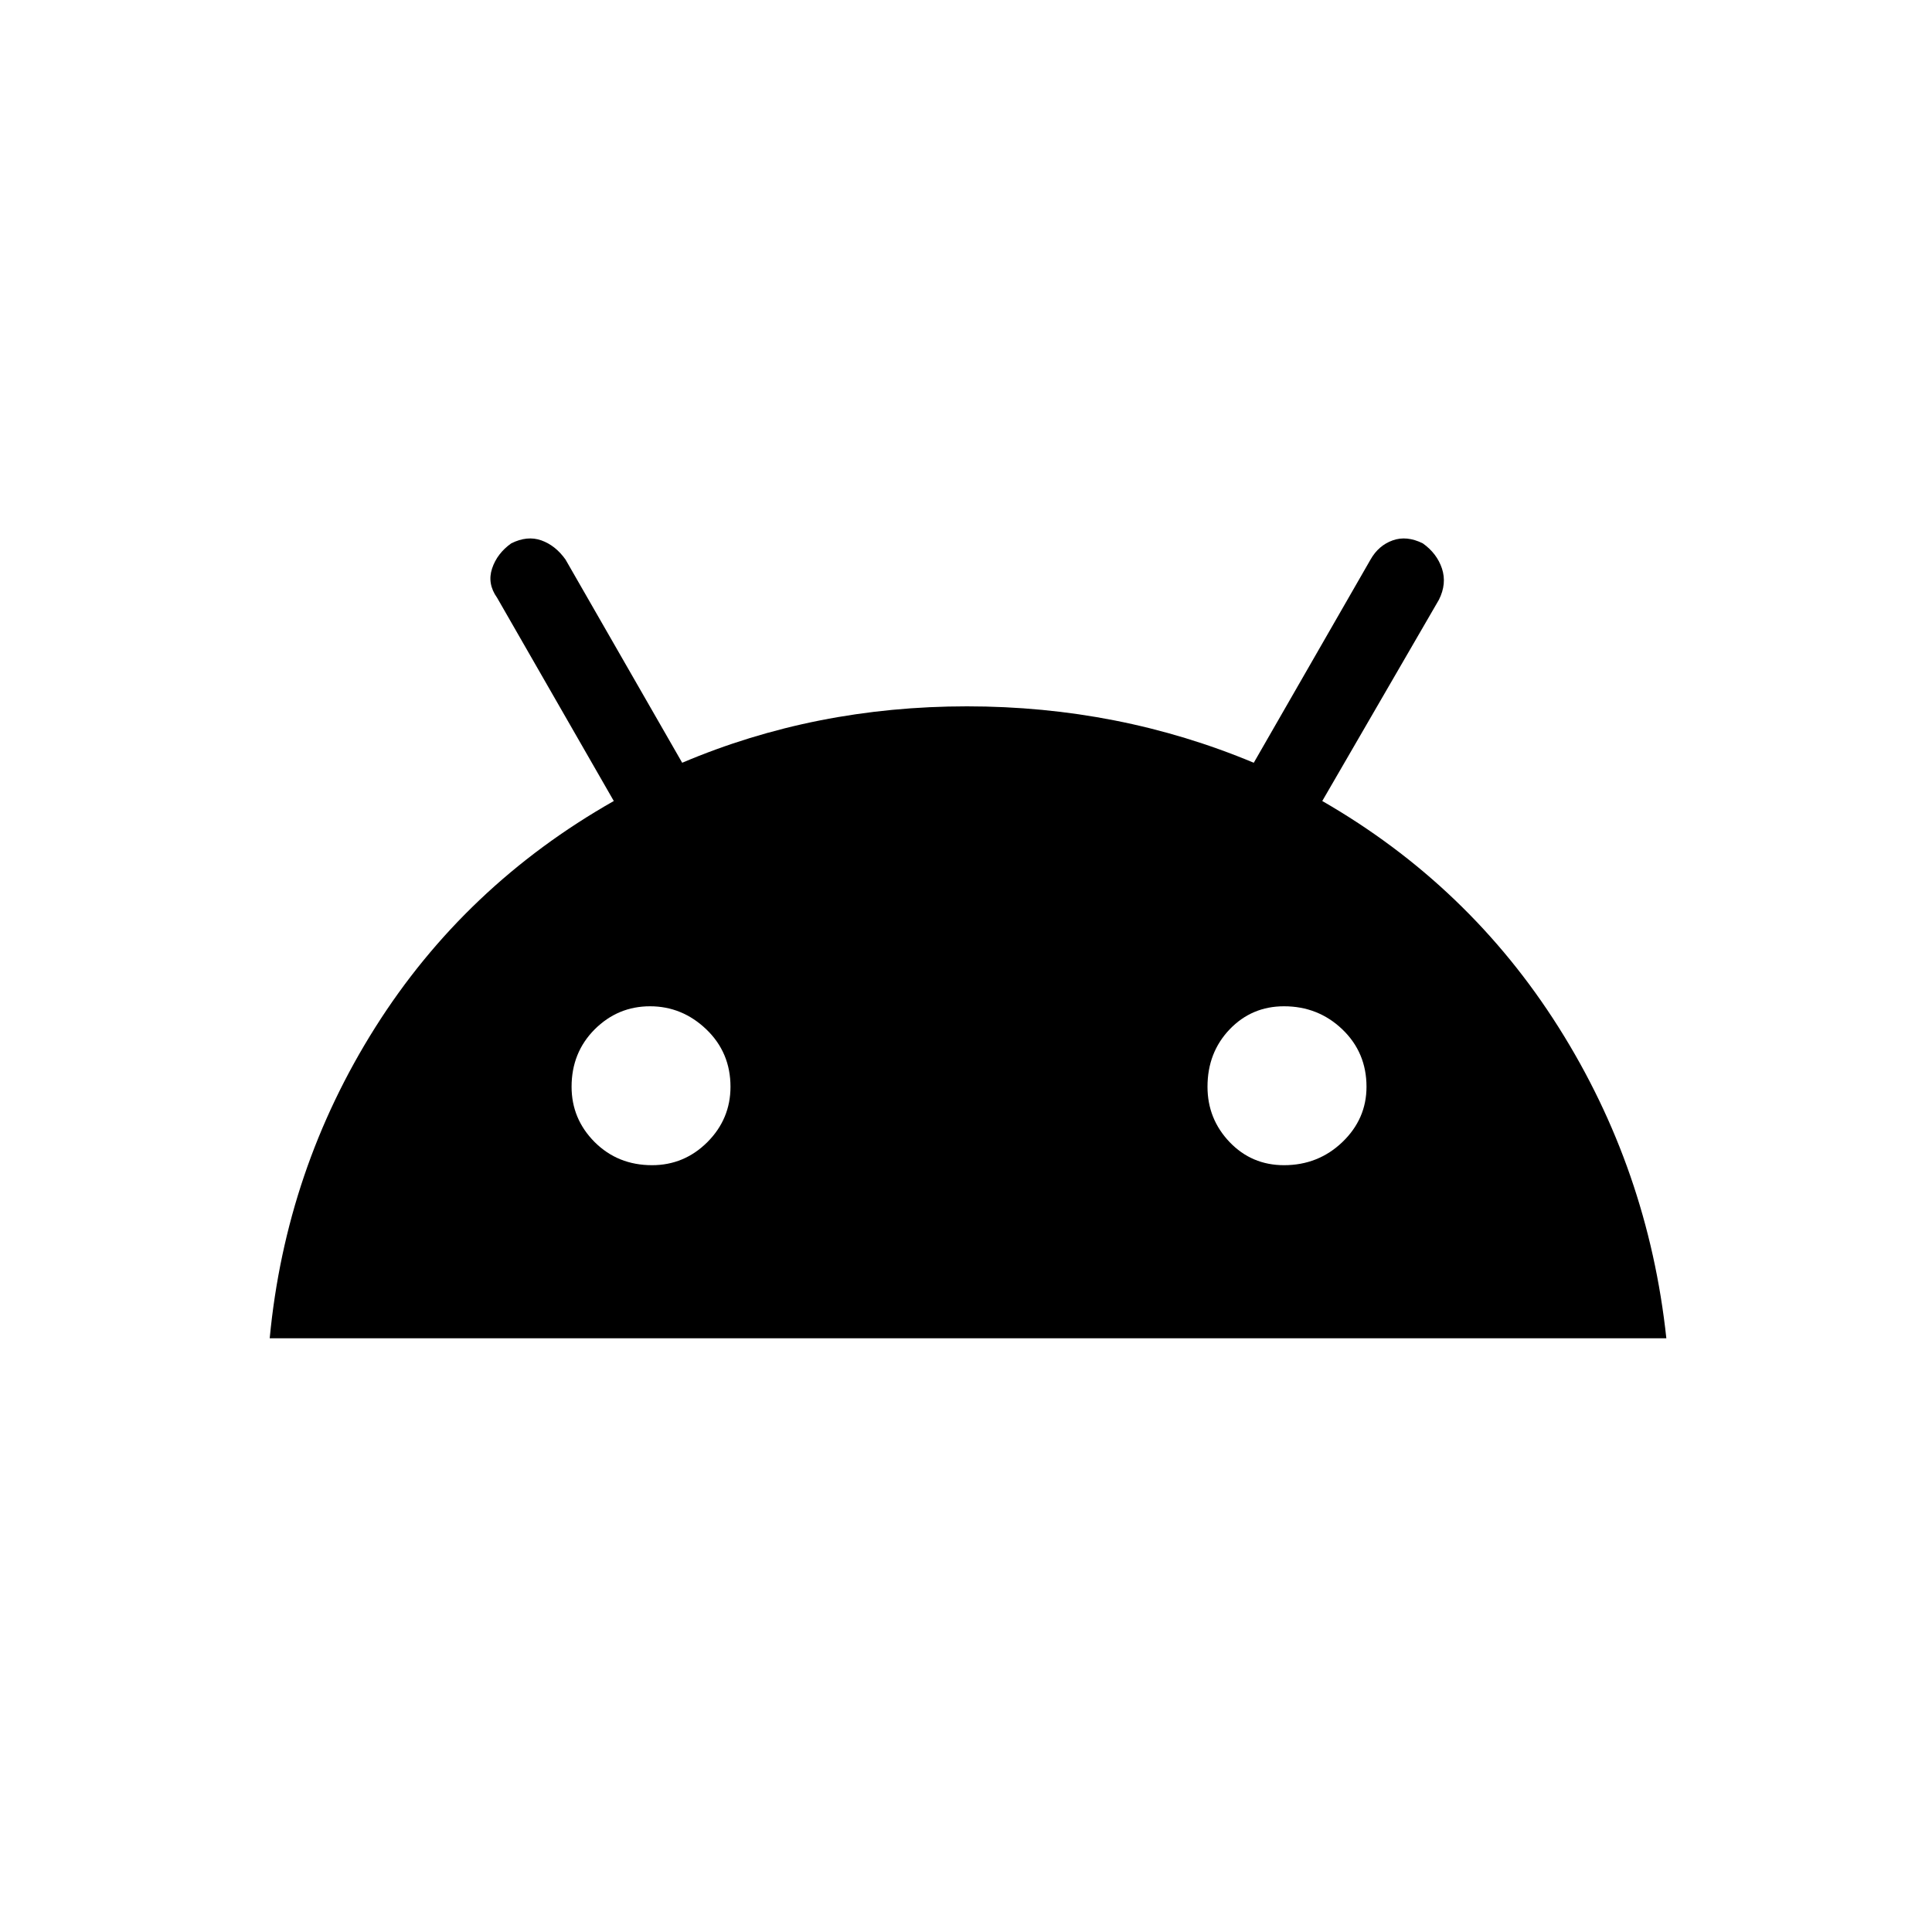 <svg xmlns="http://www.w3.org/2000/svg" height="20" width="20"><path d="M2.792 13.854q.166-1.75 1.093-3.219.927-1.468 2.469-2.343L5.146 6.188q-.104-.146-.052-.303.052-.156.198-.26.166-.083.312-.031.146.052.25.198l1.208 2.104q1.376-.584 2.948-.584 1.573 0 2.969.584l1.209-2.104q.083-.146.229-.198.145-.052.312.031.146.104.198.26.052.157-.031.323l-1.208 2.084q1.52.875 2.447 2.343.927 1.469 1.115 3.219Zm3.958-1.792q.333 0 .573-.239.239-.24.239-.573 0-.354-.25-.594-.25-.239-.583-.239-.333 0-.573.239-.239.24-.239.594 0 .333.239.573.24.239.594.239Zm6.542 0q.354 0 .604-.239.25-.24.25-.573 0-.354-.25-.594-.25-.239-.604-.239-.334 0-.563.239-.229.24-.229.594 0 .333.229.573.229.239.563.239Z"/></svg>